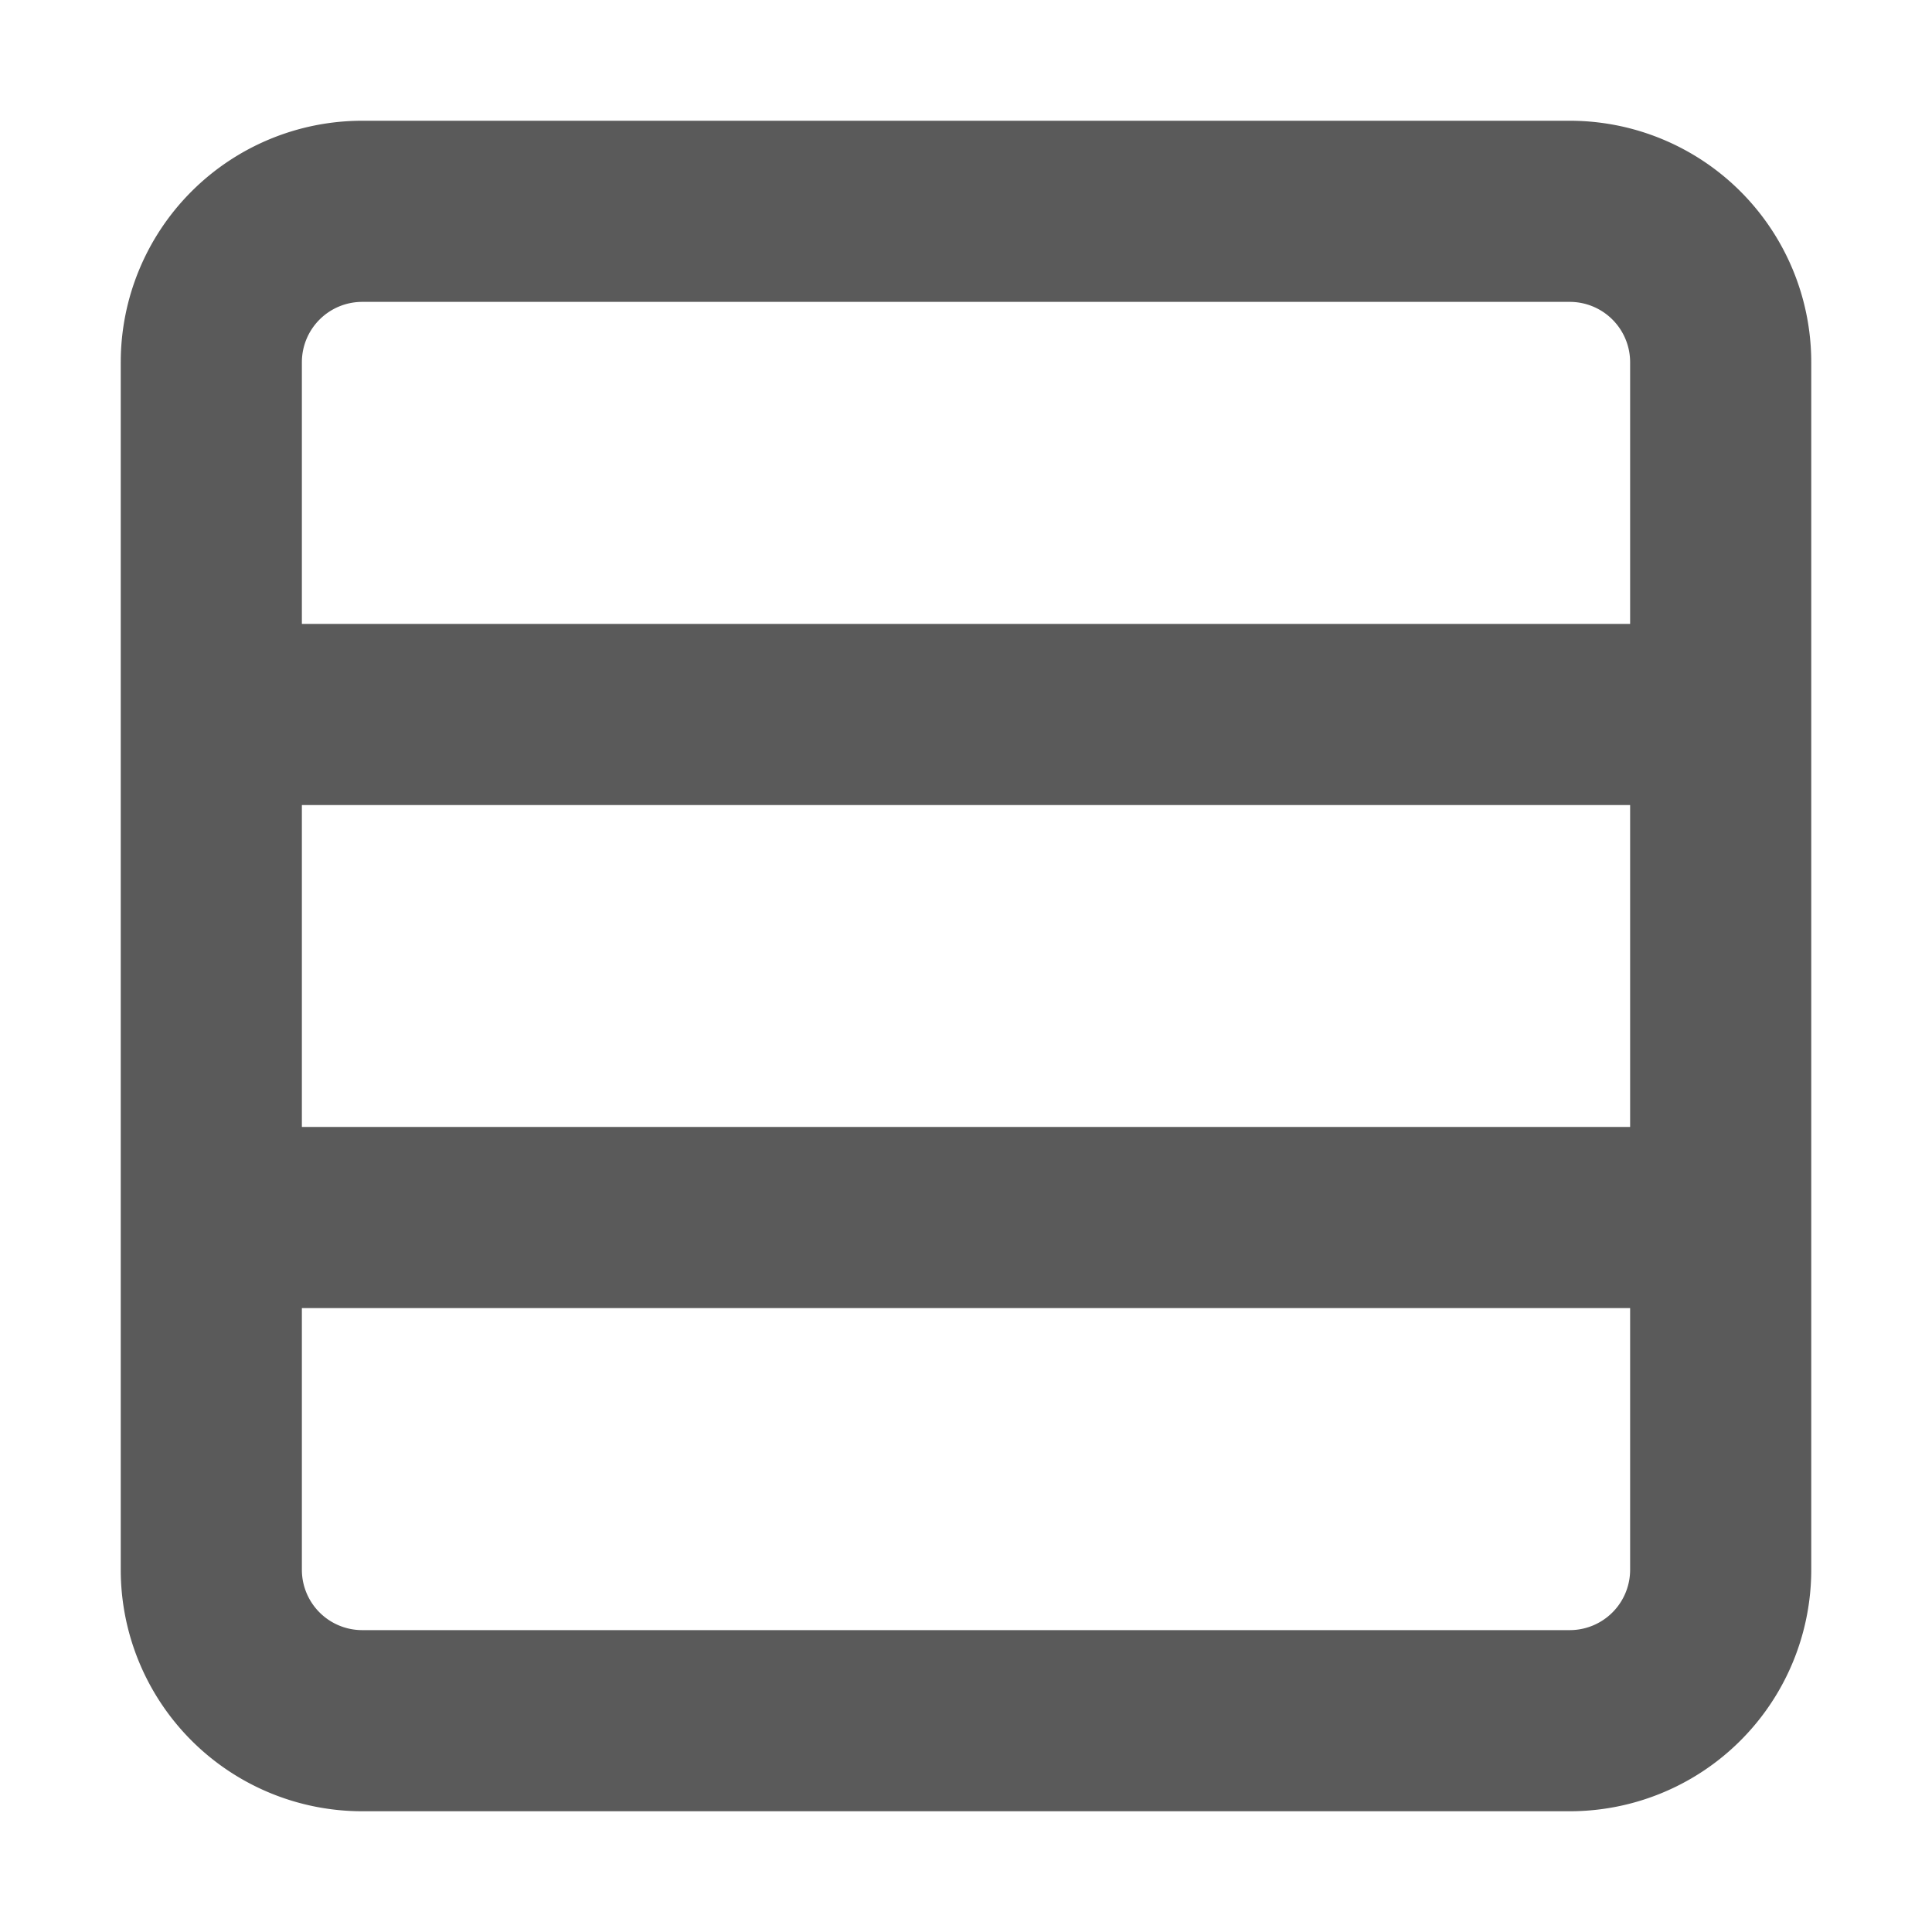 <svg fill="none" viewBox="0 0 16 16" role="presentation" class="_1reo15vq _18m915vq _syaz1r31 _lcxvglyw _s7n4yfq0 _vc881r31 _1bsbpxbi _4t3ipxbi">
  <path fill="#5A5A5A" fill-rule="evenodd" d="M1 3a2 2 0 0 1 2-2h10a2 2 0 0 1 2 2v10a2 2 0 0 1-2 2H3a2 2 0 0 1-2-2zm2-.5a.5.5 0 0 0-.5.5v2.167h11V3a.5.5 0 0 0-.5-.5zm10.5 4.167h-11v2.666h11zm0 4.166h-11V13a.5.5 0 0 0 .5.5h10a.5.5 0 0 0 .5-.5z" clip-rule="evenodd"></path>
</svg>